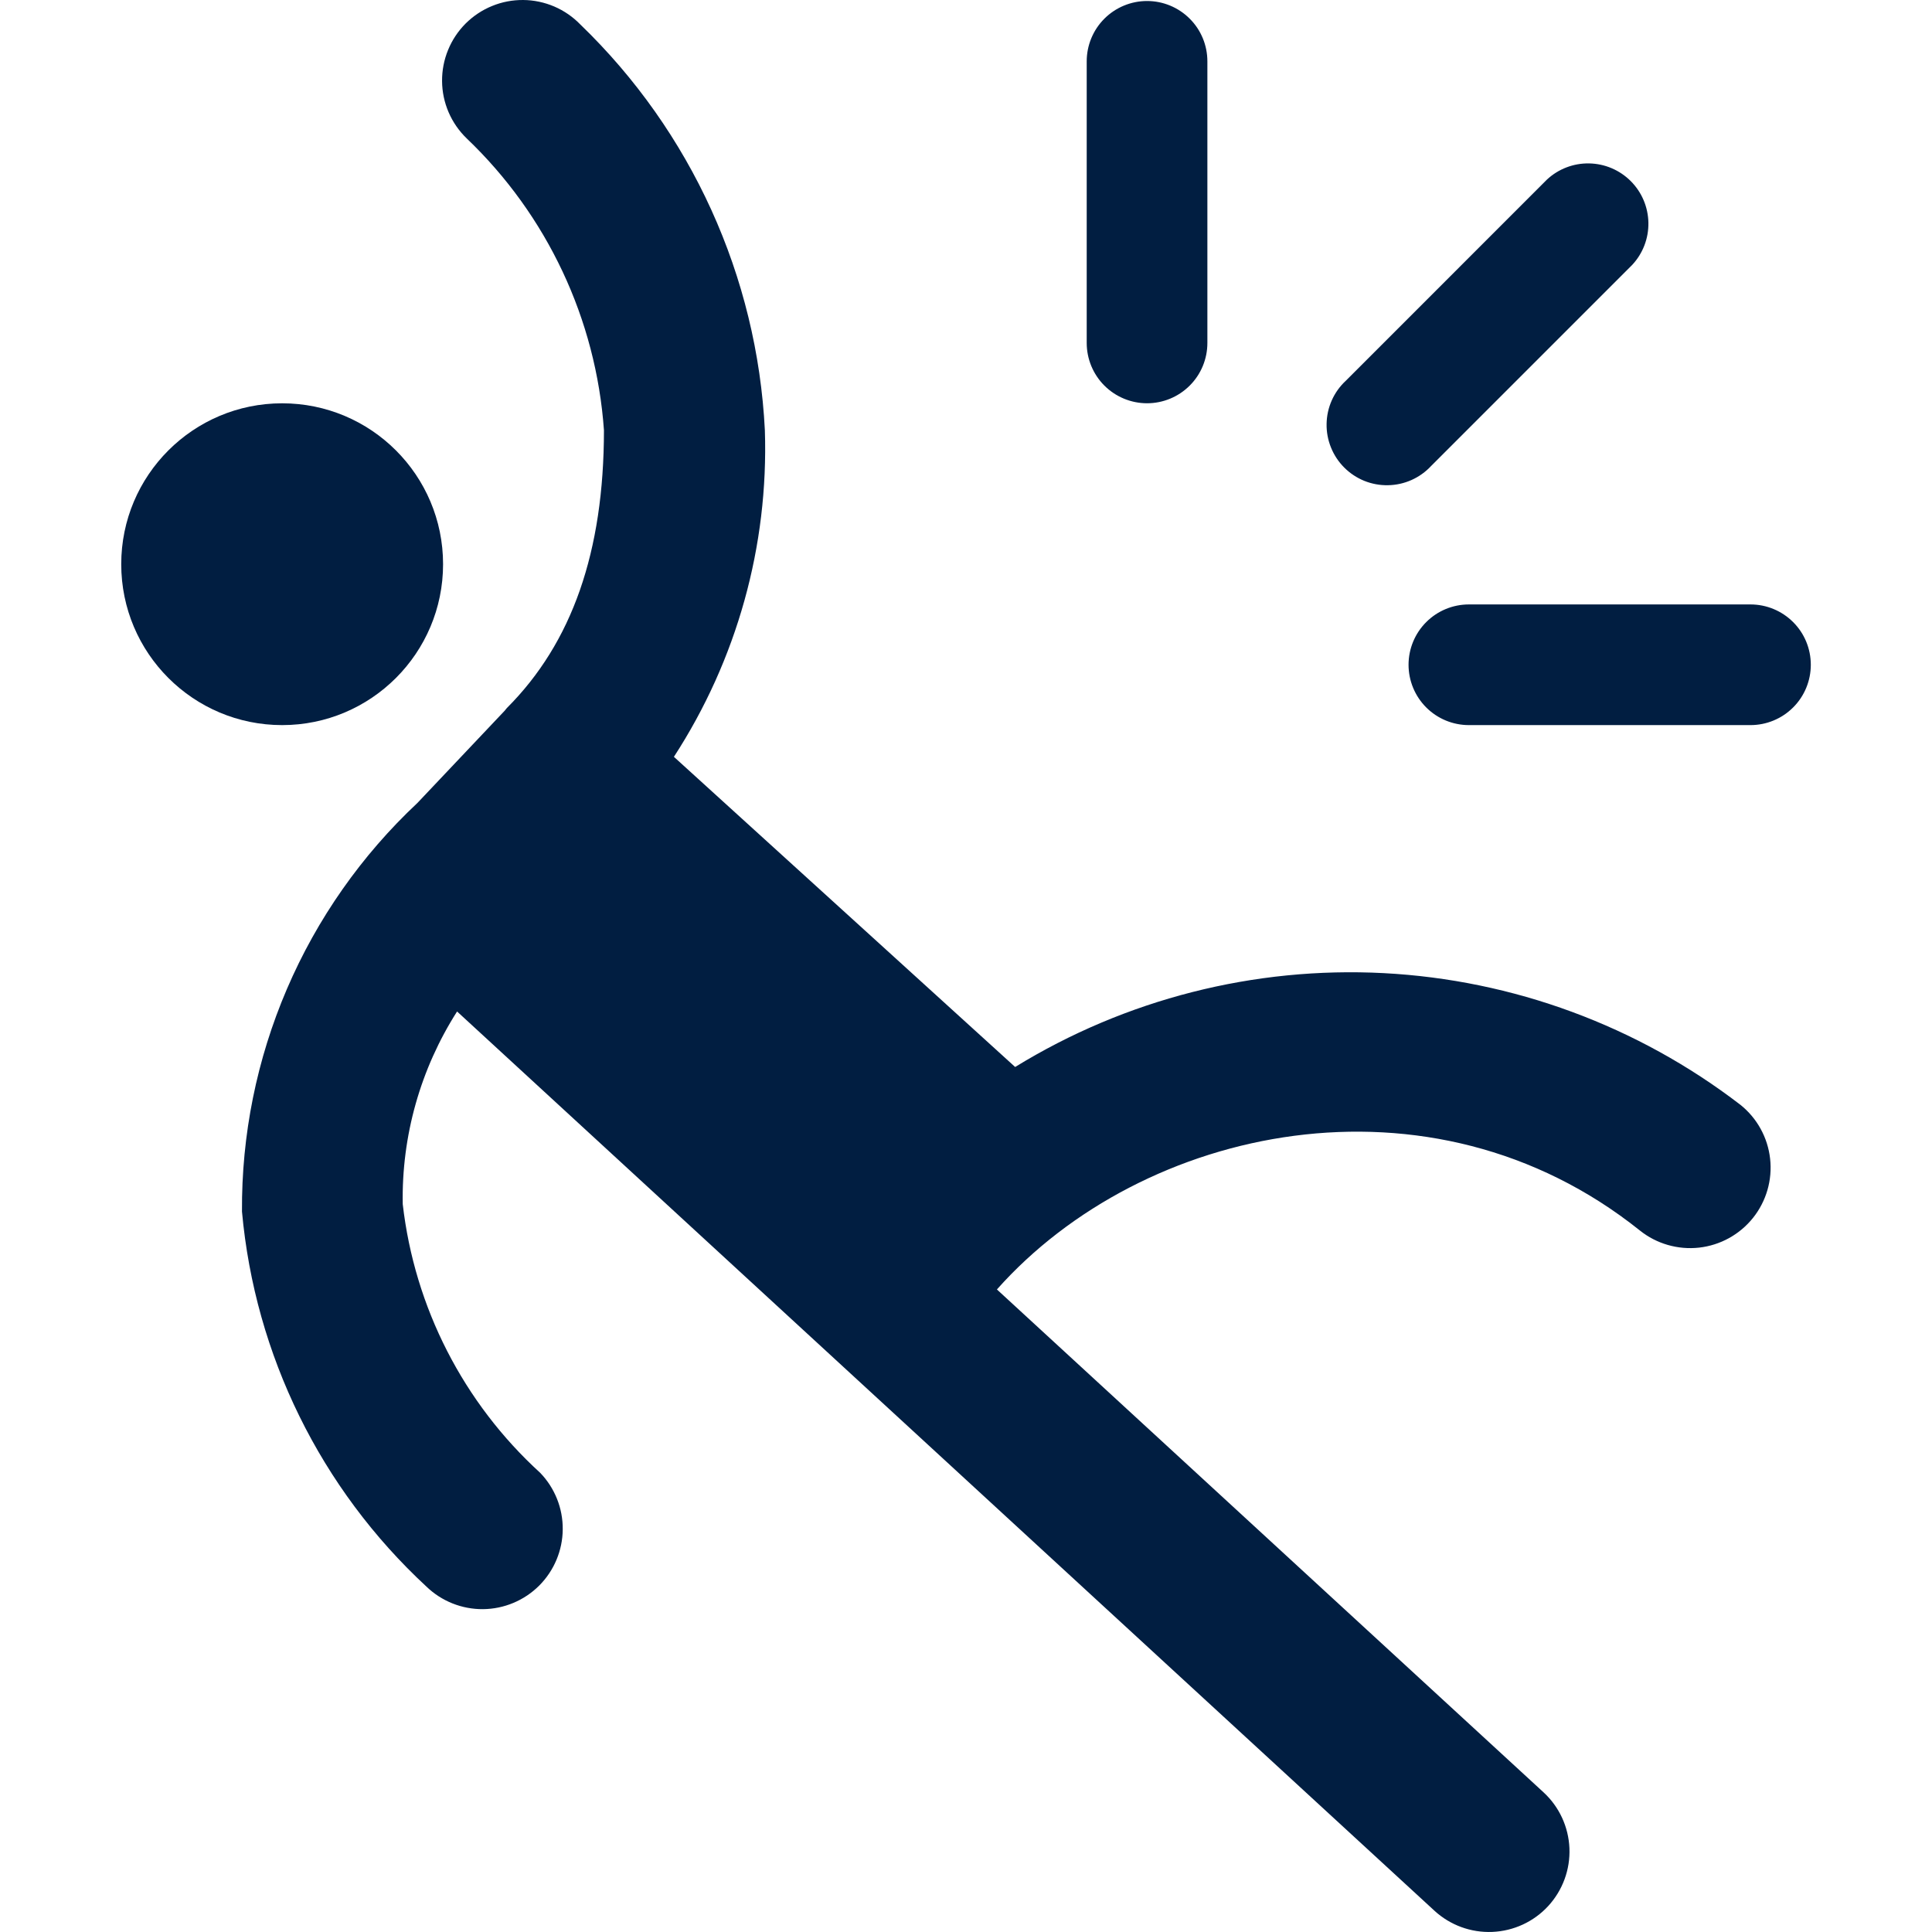 <svg width="48" height="48" viewBox="0 0 48 48" fill="none" xmlns="http://www.w3.org/2000/svg">
<path d="M7.01 18.015C9.218 18.015 11.008 16.225 11.008 14.017C11.008 11.809 9.218 10.02 7.01 10.02C4.802 10.02 3.012 11.809 3.012 14.017C3.012 16.225 4.802 18.015 7.01 18.015Z" fill="#011E41"/>
<path d="M43.239 27.448C40.684 25.486 37.594 24.345 34.376 24.177C31.159 24.01 27.966 24.823 25.221 26.509L16.743 18.803C18.308 16.393 19.097 13.562 19.003 10.691C18.812 6.87 17.173 3.266 14.42 0.61C14.235 0.419 14.015 0.267 13.771 0.162C13.527 0.058 13.265 0.002 12.999 7.54737e-05C12.734 -0.002 12.47 0.048 12.225 0.149C11.979 0.249 11.756 0.398 11.568 0.585C11.381 0.773 11.232 0.996 11.132 1.242C11.031 1.488 10.981 1.751 10.983 2.016C10.985 2.282 11.04 2.544 11.145 2.788C11.25 3.032 11.402 3.252 11.593 3.437C13.594 5.346 14.81 7.932 15.005 10.69C15.003 13.711 14.214 15.969 12.593 17.591C12.573 17.611 12.56 17.634 12.542 17.654L10.37 19.95C8.983 21.25 7.879 22.823 7.129 24.57C6.379 26.317 5.999 28.2 6.012 30.101C6.334 33.666 7.966 36.986 10.594 39.418C10.971 39.782 11.476 39.983 12 39.979C12.524 39.974 13.025 39.764 13.396 39.394C13.766 39.023 13.977 38.522 13.981 37.997C13.986 37.473 13.784 36.968 13.42 36.591C11.513 34.852 10.3 32.481 10.006 29.917C9.975 28.223 10.445 26.558 11.356 25.13L35.639 47.472C36.03 47.831 36.547 48.02 37.076 47.998C37.606 47.976 38.106 47.745 38.465 47.355C38.824 46.964 39.014 46.447 38.992 45.918C38.97 45.388 38.738 44.888 38.348 44.529L24.768 32.036C28.383 27.969 35.538 26.409 40.743 30.572C41.157 30.903 41.686 31.055 42.213 30.997C42.74 30.938 43.222 30.672 43.553 30.258C43.884 29.844 44.037 29.315 43.978 28.788C43.919 28.261 43.654 27.779 43.239 27.448V27.448ZM28.498 10.019C28.896 10.019 29.277 9.861 29.558 9.58C29.84 9.299 29.997 8.918 29.997 8.52V1.524C29.997 1.126 29.84 0.745 29.558 0.464C29.277 0.183 28.896 0.025 28.498 0.025C28.101 0.025 27.719 0.183 27.438 0.464C27.157 0.745 26.999 1.126 26.999 1.524V8.52C26.999 8.918 27.157 9.299 27.438 9.58C27.719 9.861 28.101 10.019 28.498 10.019ZM43.49 15.017H36.494C36.096 15.017 35.715 15.175 35.434 15.456C35.153 15.737 34.995 16.118 34.995 16.516C34.995 16.913 35.153 17.295 35.434 17.576C35.715 17.857 36.096 18.015 36.494 18.015H43.49C43.888 18.015 44.269 17.857 44.55 17.576C44.832 17.295 44.989 16.913 44.989 16.516C44.989 16.118 44.832 15.737 44.55 15.456C44.269 15.175 43.888 15.017 43.49 15.017ZM35.554 11.579L40.552 6.581C40.817 6.297 40.961 5.921 40.954 5.533C40.947 5.144 40.79 4.774 40.515 4.499C40.24 4.224 39.87 4.067 39.481 4.06C39.093 4.053 38.717 4.197 38.433 4.462L33.436 9.46C33.288 9.597 33.17 9.762 33.088 9.946C33.006 10.13 32.962 10.329 32.959 10.53C32.955 10.731 32.992 10.931 33.068 11.118C33.143 11.305 33.255 11.474 33.398 11.617C33.54 11.759 33.709 11.871 33.896 11.947C34.083 12.022 34.283 12.059 34.484 12.055C34.685 12.052 34.884 12.008 35.068 11.926C35.252 11.844 35.417 11.726 35.554 11.579Z" fill="#011E41"/>
</svg>
